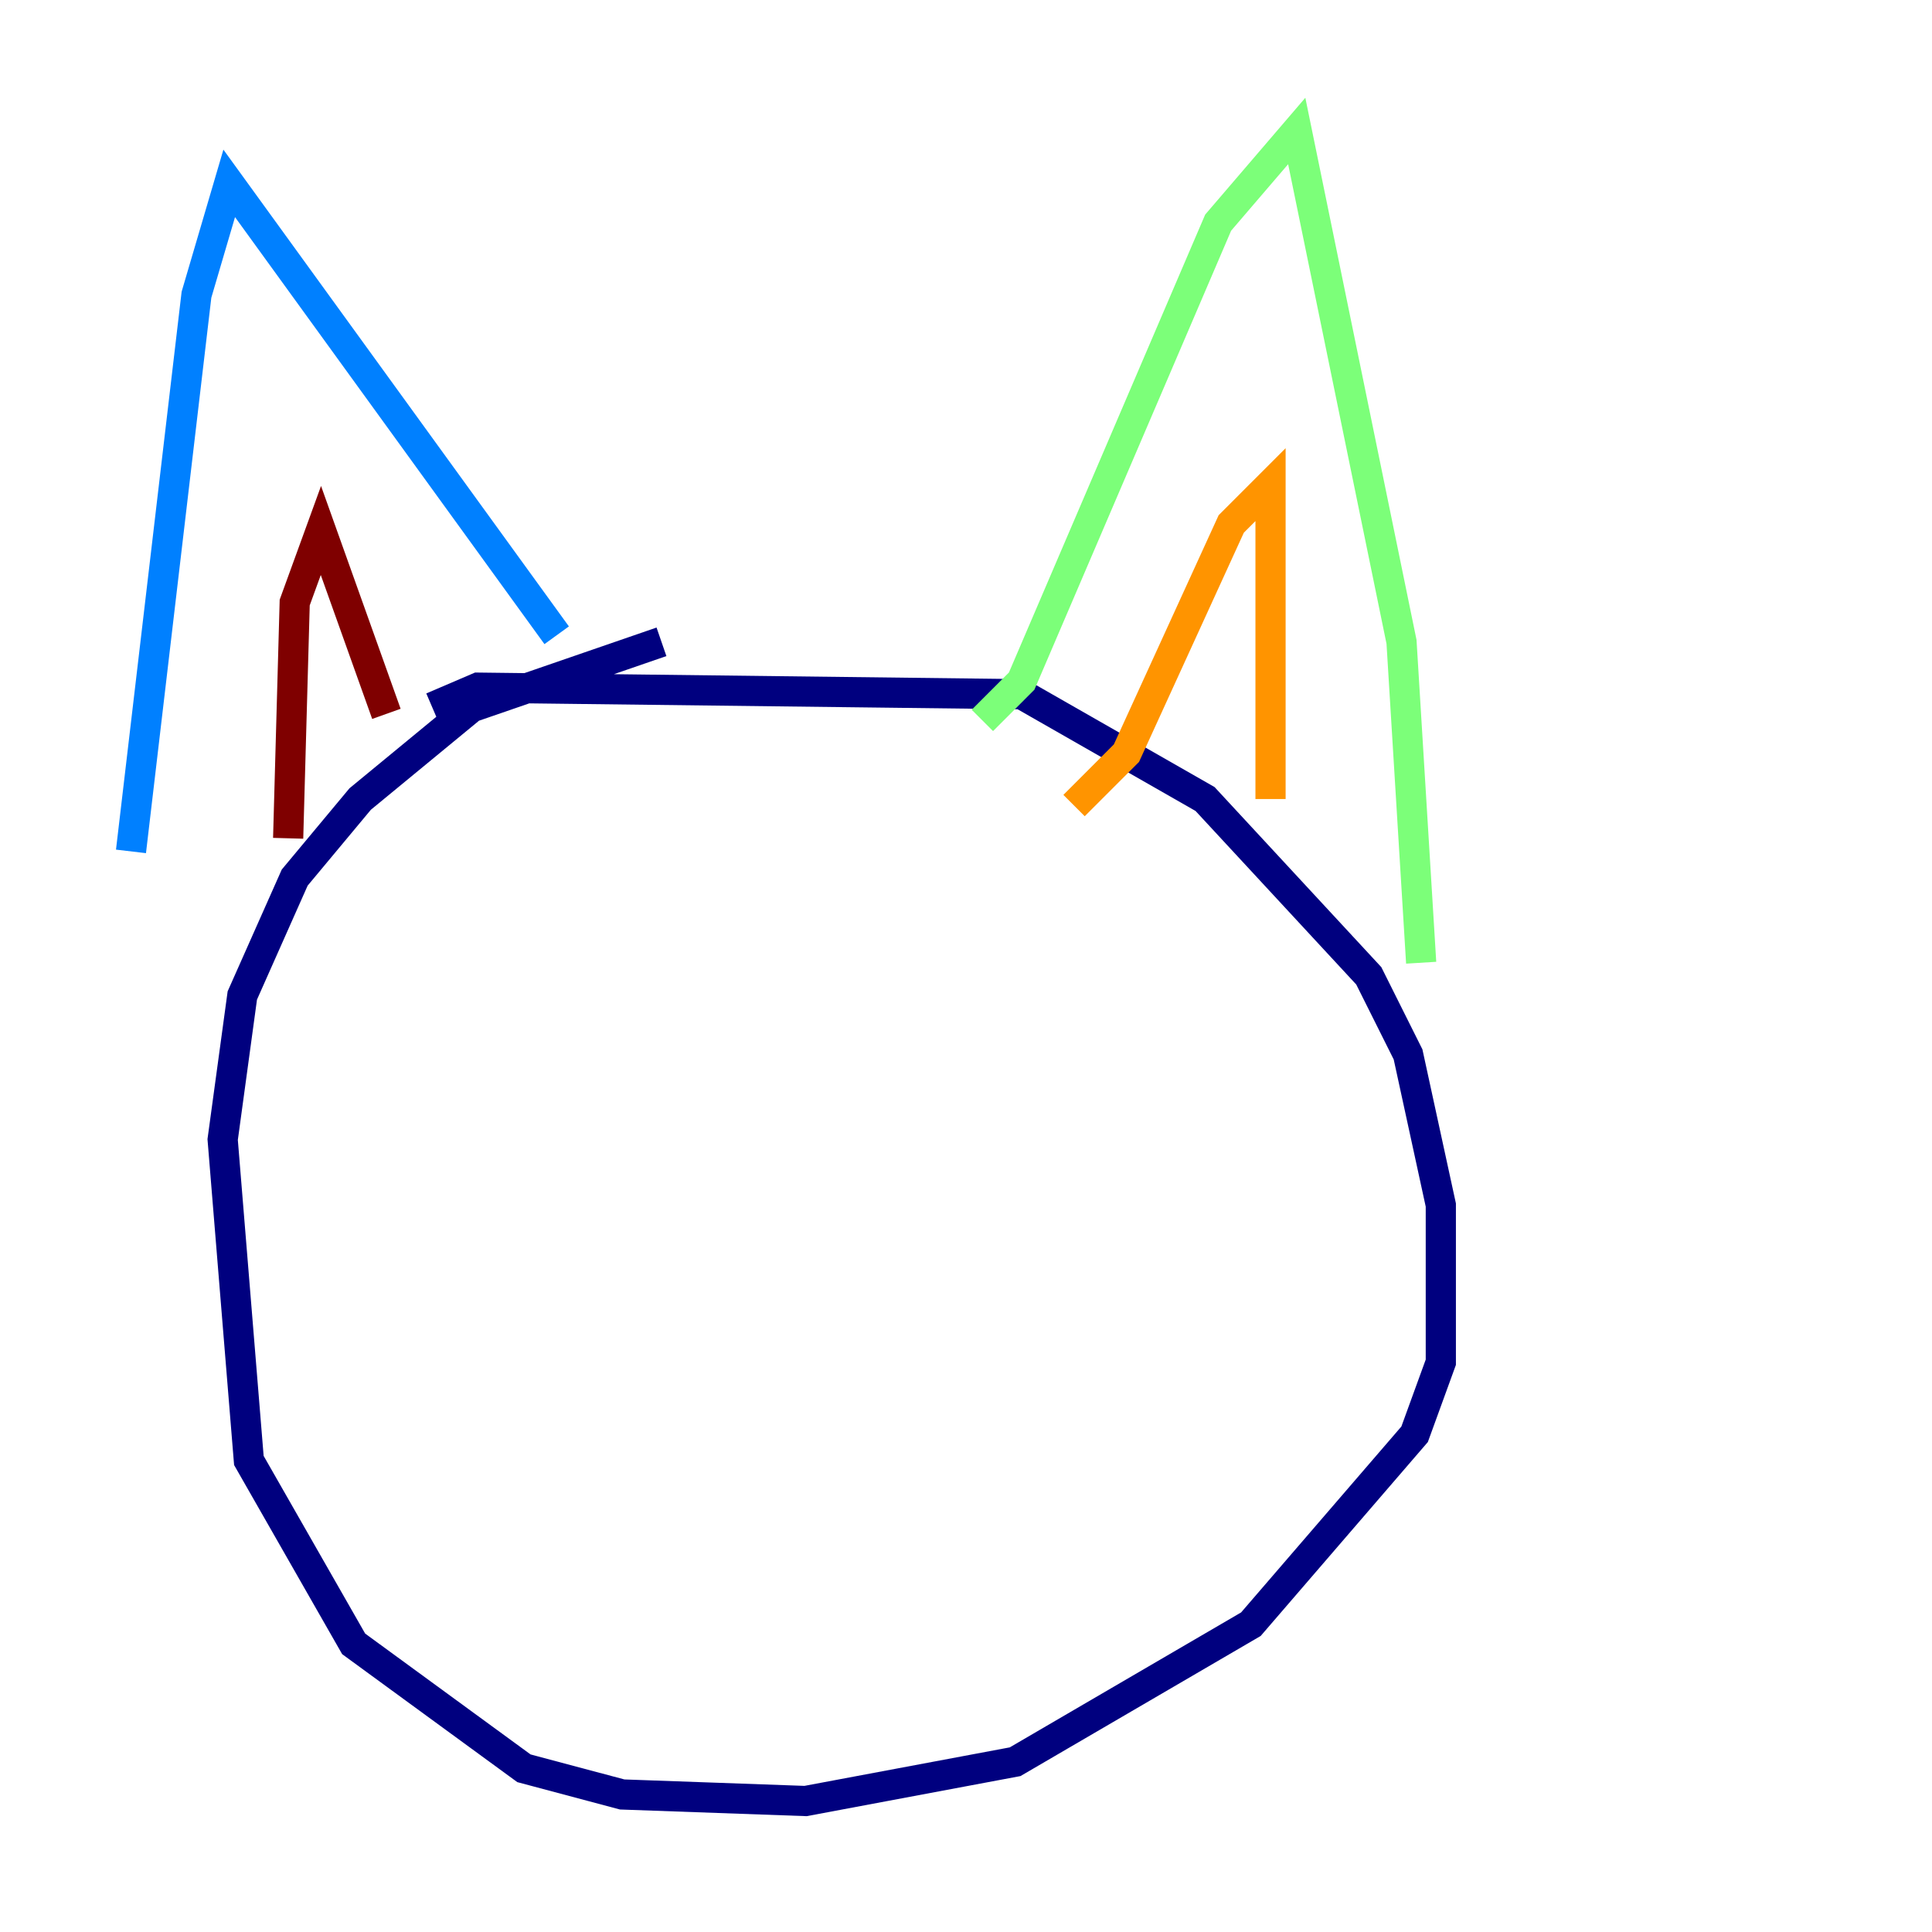 <?xml version="1.0" encoding="utf-8" ?>
<svg baseProfile="tiny" height="128" version="1.2" viewBox="0,0,128,128" width="128" xmlns="http://www.w3.org/2000/svg" xmlns:ev="http://www.w3.org/2001/xml-events" xmlns:xlink="http://www.w3.org/1999/xlink"><defs /><polyline fill="none" points="28.637,46.861 31.675,45.559 67.688,45.993 79.837,52.936 90.685,64.651 93.288,69.858 95.458,79.837 95.458,90.251 93.722,95.024 82.875,107.607 67.254,116.719 53.37,119.322 41.22,118.888 34.712,117.153 23.43,108.909 16.488,96.759 14.752,75.498 16.054,65.953 19.525,58.142 23.864,52.936 31.241,46.861 43.824,42.522" stroke="#00007f" stroke-width="2" /><polyline fill="none" points="36.881,42.088 15.186,12.149 13.017,19.525 8.678,56.407" stroke="#0080ff" stroke-width="2" /><polyline fill="none" points="65.085,47.729 67.688,45.125 80.705,14.752 85.912,8.678 92.854,42.522 94.156,63.783" stroke="#7cff79" stroke-width="2" /><polyline fill="none" points="84.176,52.936 84.176,32.108 81.573,34.712 74.63,49.898 71.159,53.37" stroke="#ff9400" stroke-width="2" /><polyline fill="none" points="25.6,47.295 21.261,35.146 19.525,39.919 19.091,55.539" stroke="#7f0000" stroke-width="2" /></svg>
